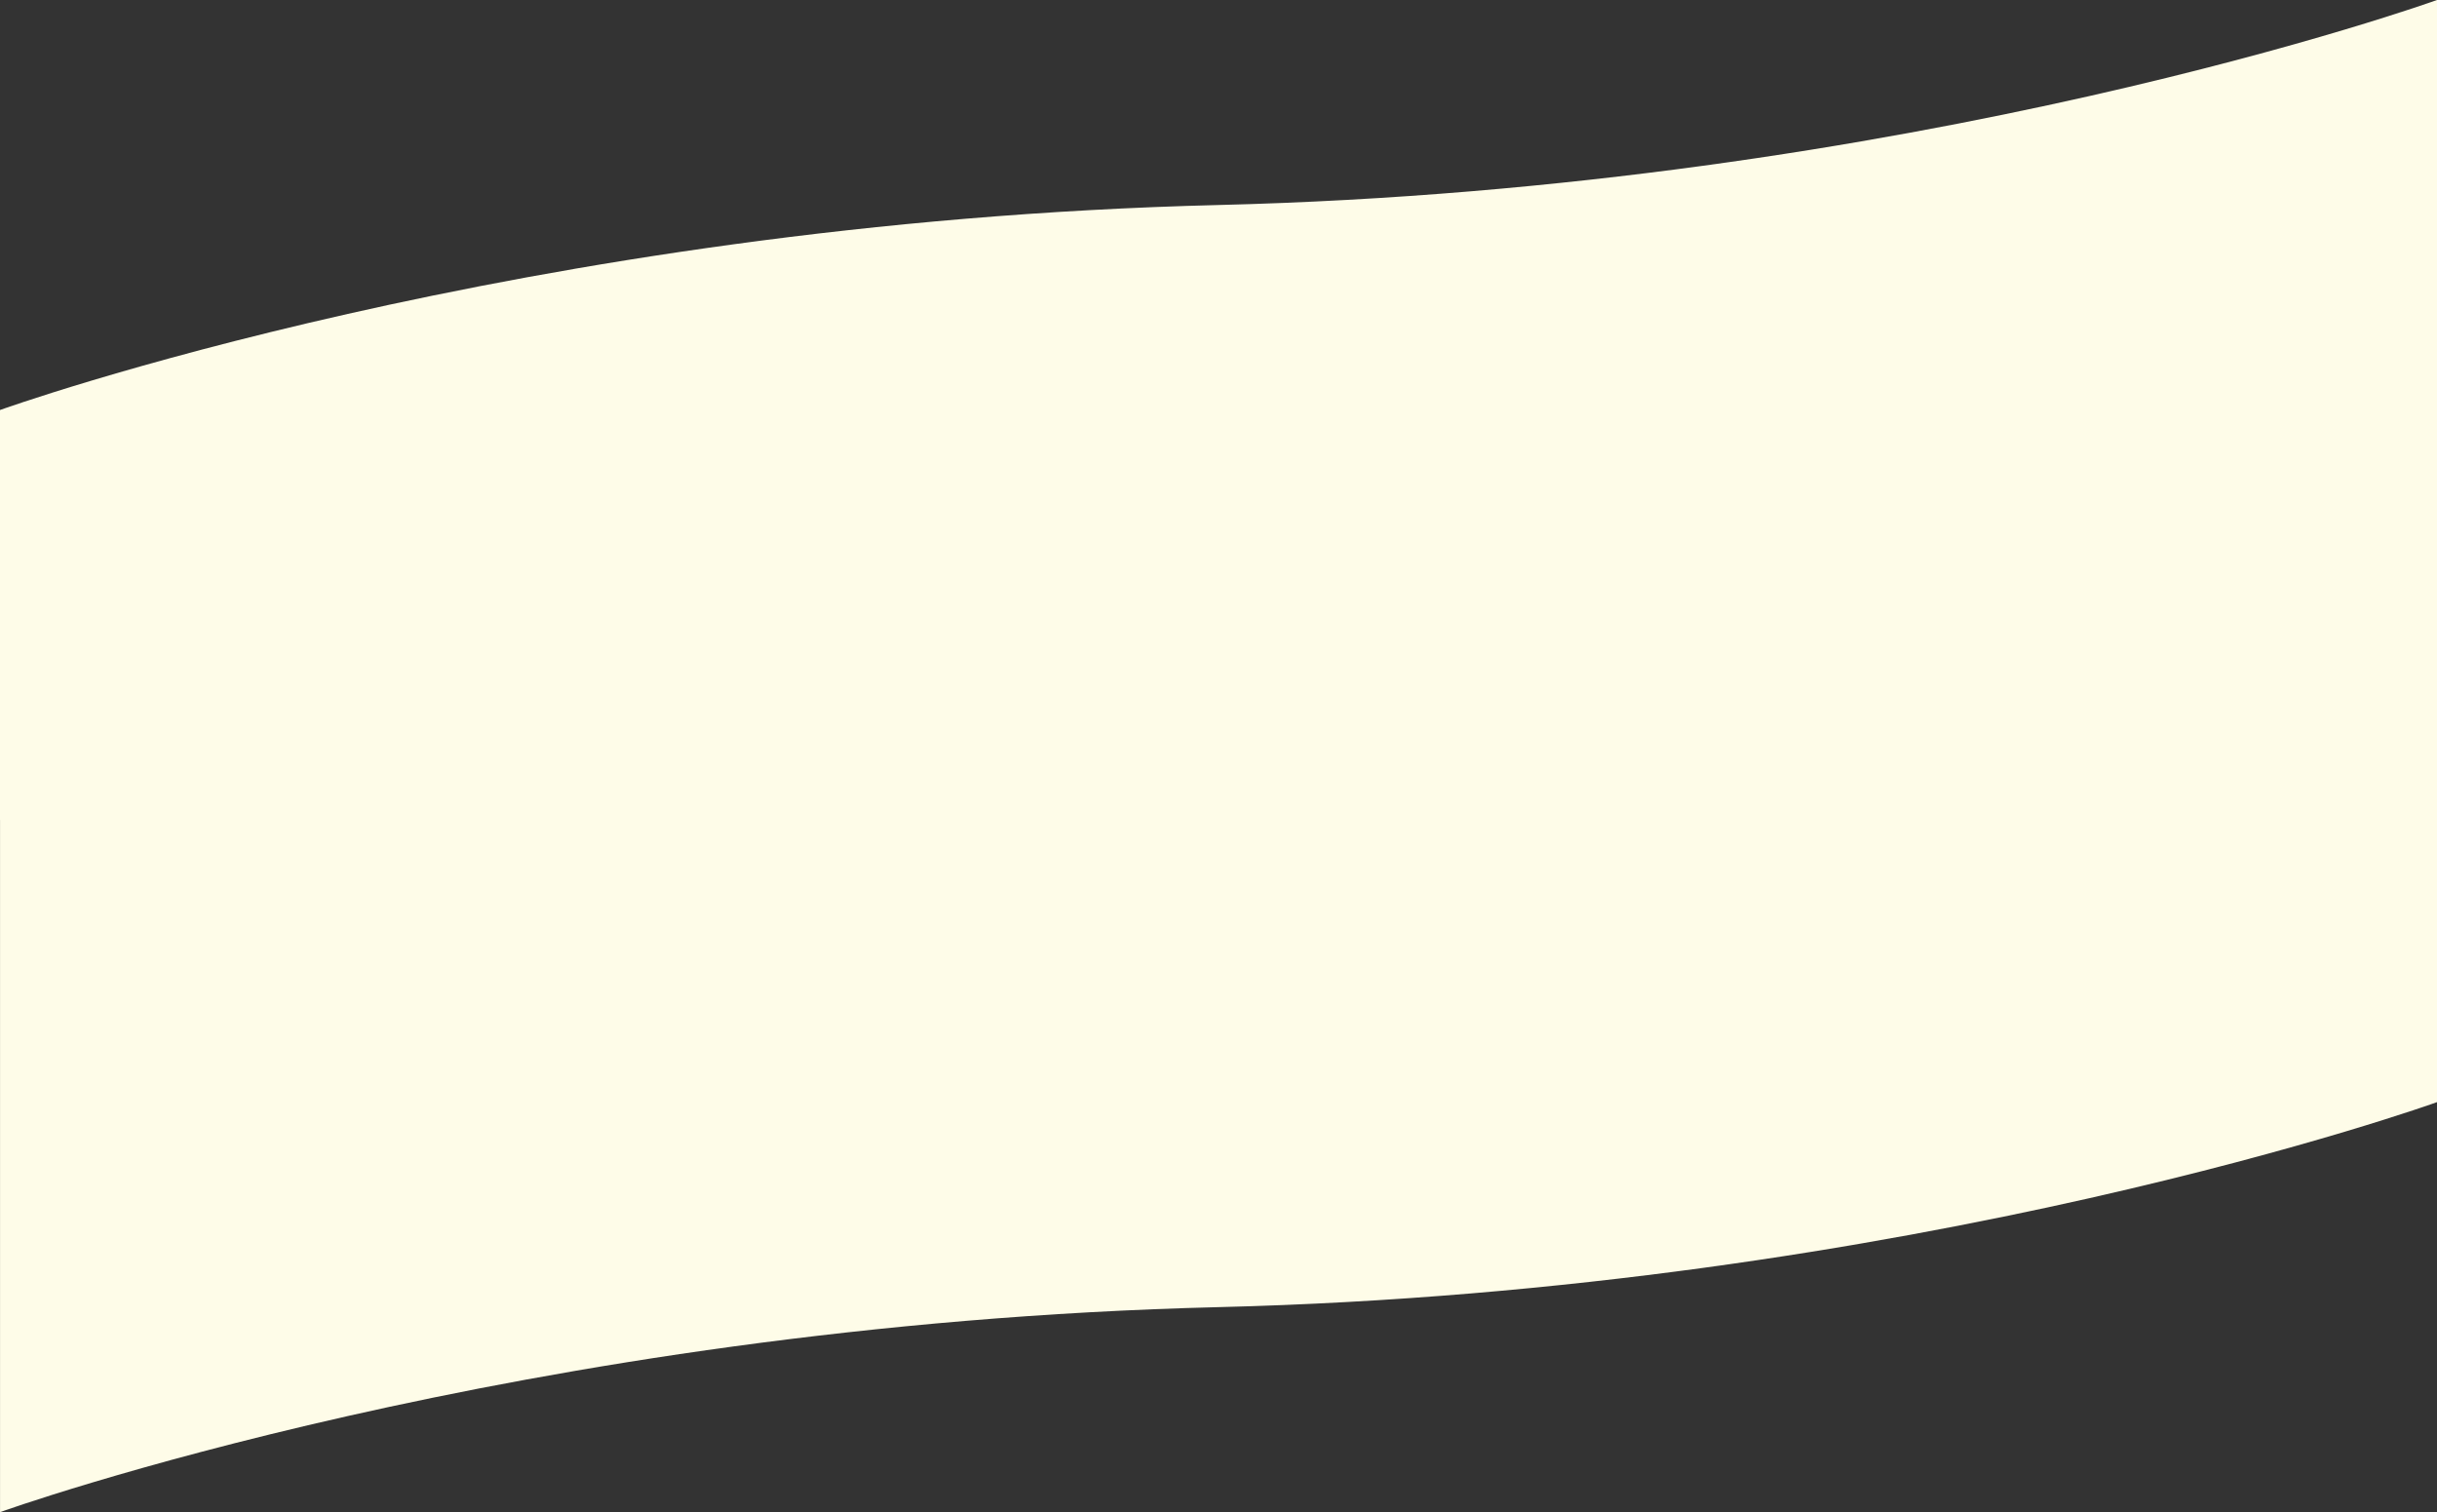 <?xml version="1.0" encoding="UTF-8" standalone="no"?>
<!-- Created with Inkscape (http://www.inkscape.org/) -->

<svg
   width="59.44mm"
   height="36.88mm"
   viewBox="0 0 59.44 36.88"
   version="1.1"
   id="svg1"
   inkscape:version="1.3.2 (091e20ef0f, 2023-11-25, custom)"
   sodipodi:docname="bzgkis.svg"
   xml:space="preserve"
   xmlns:inkscape="http://www.inkscape.org/namespaces/inkscape"
   xmlns:sodipodi="http://sodipodi.sourceforge.net/DTD/sodipodi-0.dtd"
   xmlns="http://www.w3.org/2000/svg"
   xmlns:svg="http://www.w3.org/2000/svg"><rect x="0" y="0" width="59.44" height="36.88" fill="#333333" stroke="none"/><sodipodi:namedview
     id="namedview1"
     pagecolor="#ffffff"
     bordercolor="#eeeeee"
     borderopacity="1"
     inkscape:showpageshadow="0"
     inkscape:pageopacity="0"
     inkscape:pagecheckerboard="0"
     inkscape:deskcolor="#fcfcfc"
     inkscape:document-units="mm"
     inkscape:zoom="1.6230469"
     inkscape:cx="112.7509"
     inkscape:cy="69.930204"
     inkscape:window-width="1900"
     inkscape:window-height="1036"
     inkscape:window-x="10"
     inkscape:window-y="10"
     inkscape:window-maximized="1"
     inkscape:current-layer="layer1" /><defs
     id="defs1" /><g
     inkscape:label="Layer 1"
     inkscape:groupmode="layer"
     id="layer1"
     transform="translate(-93.218,-47.821)"><g
       id="g1"
       style="fill:#fefce8;stroke:none"><g
         id="g3"
         style="display:inline;fill:#fefce8;fill-opacity:1;stroke:none"
         transform="translate(52.695,33.768)"><path
           id="rect4-1-0"
           style="display:inline;fill:#fefce8;fill-opacity:1;stroke-width:0.152;stroke-miterlimit:10;stroke:none"
           d="m 40.523,24.053 c 0,0 12.711,-4.583 29.72,-5 17.009,-0.417 29.72,-5 29.72,-5 v 20 H 40.523 Z"
           sodipodi:nodetypes="czcccc" /><path
           id="rect4-1-0-6"
           style="display:inline;fill:#fefce8;fill-opacity:1;stroke-width:0.152;stroke-miterlimit:10;stroke:none"
           d="m 99.964,40.933 c 0,0 -12.711,4.583 -29.72,5 -17.009,0.417 -29.72,5 -29.72,5 V 30.933 h 59.44 z"
           sodipodi:nodetypes="czcccc" /></g></g></g></svg>
